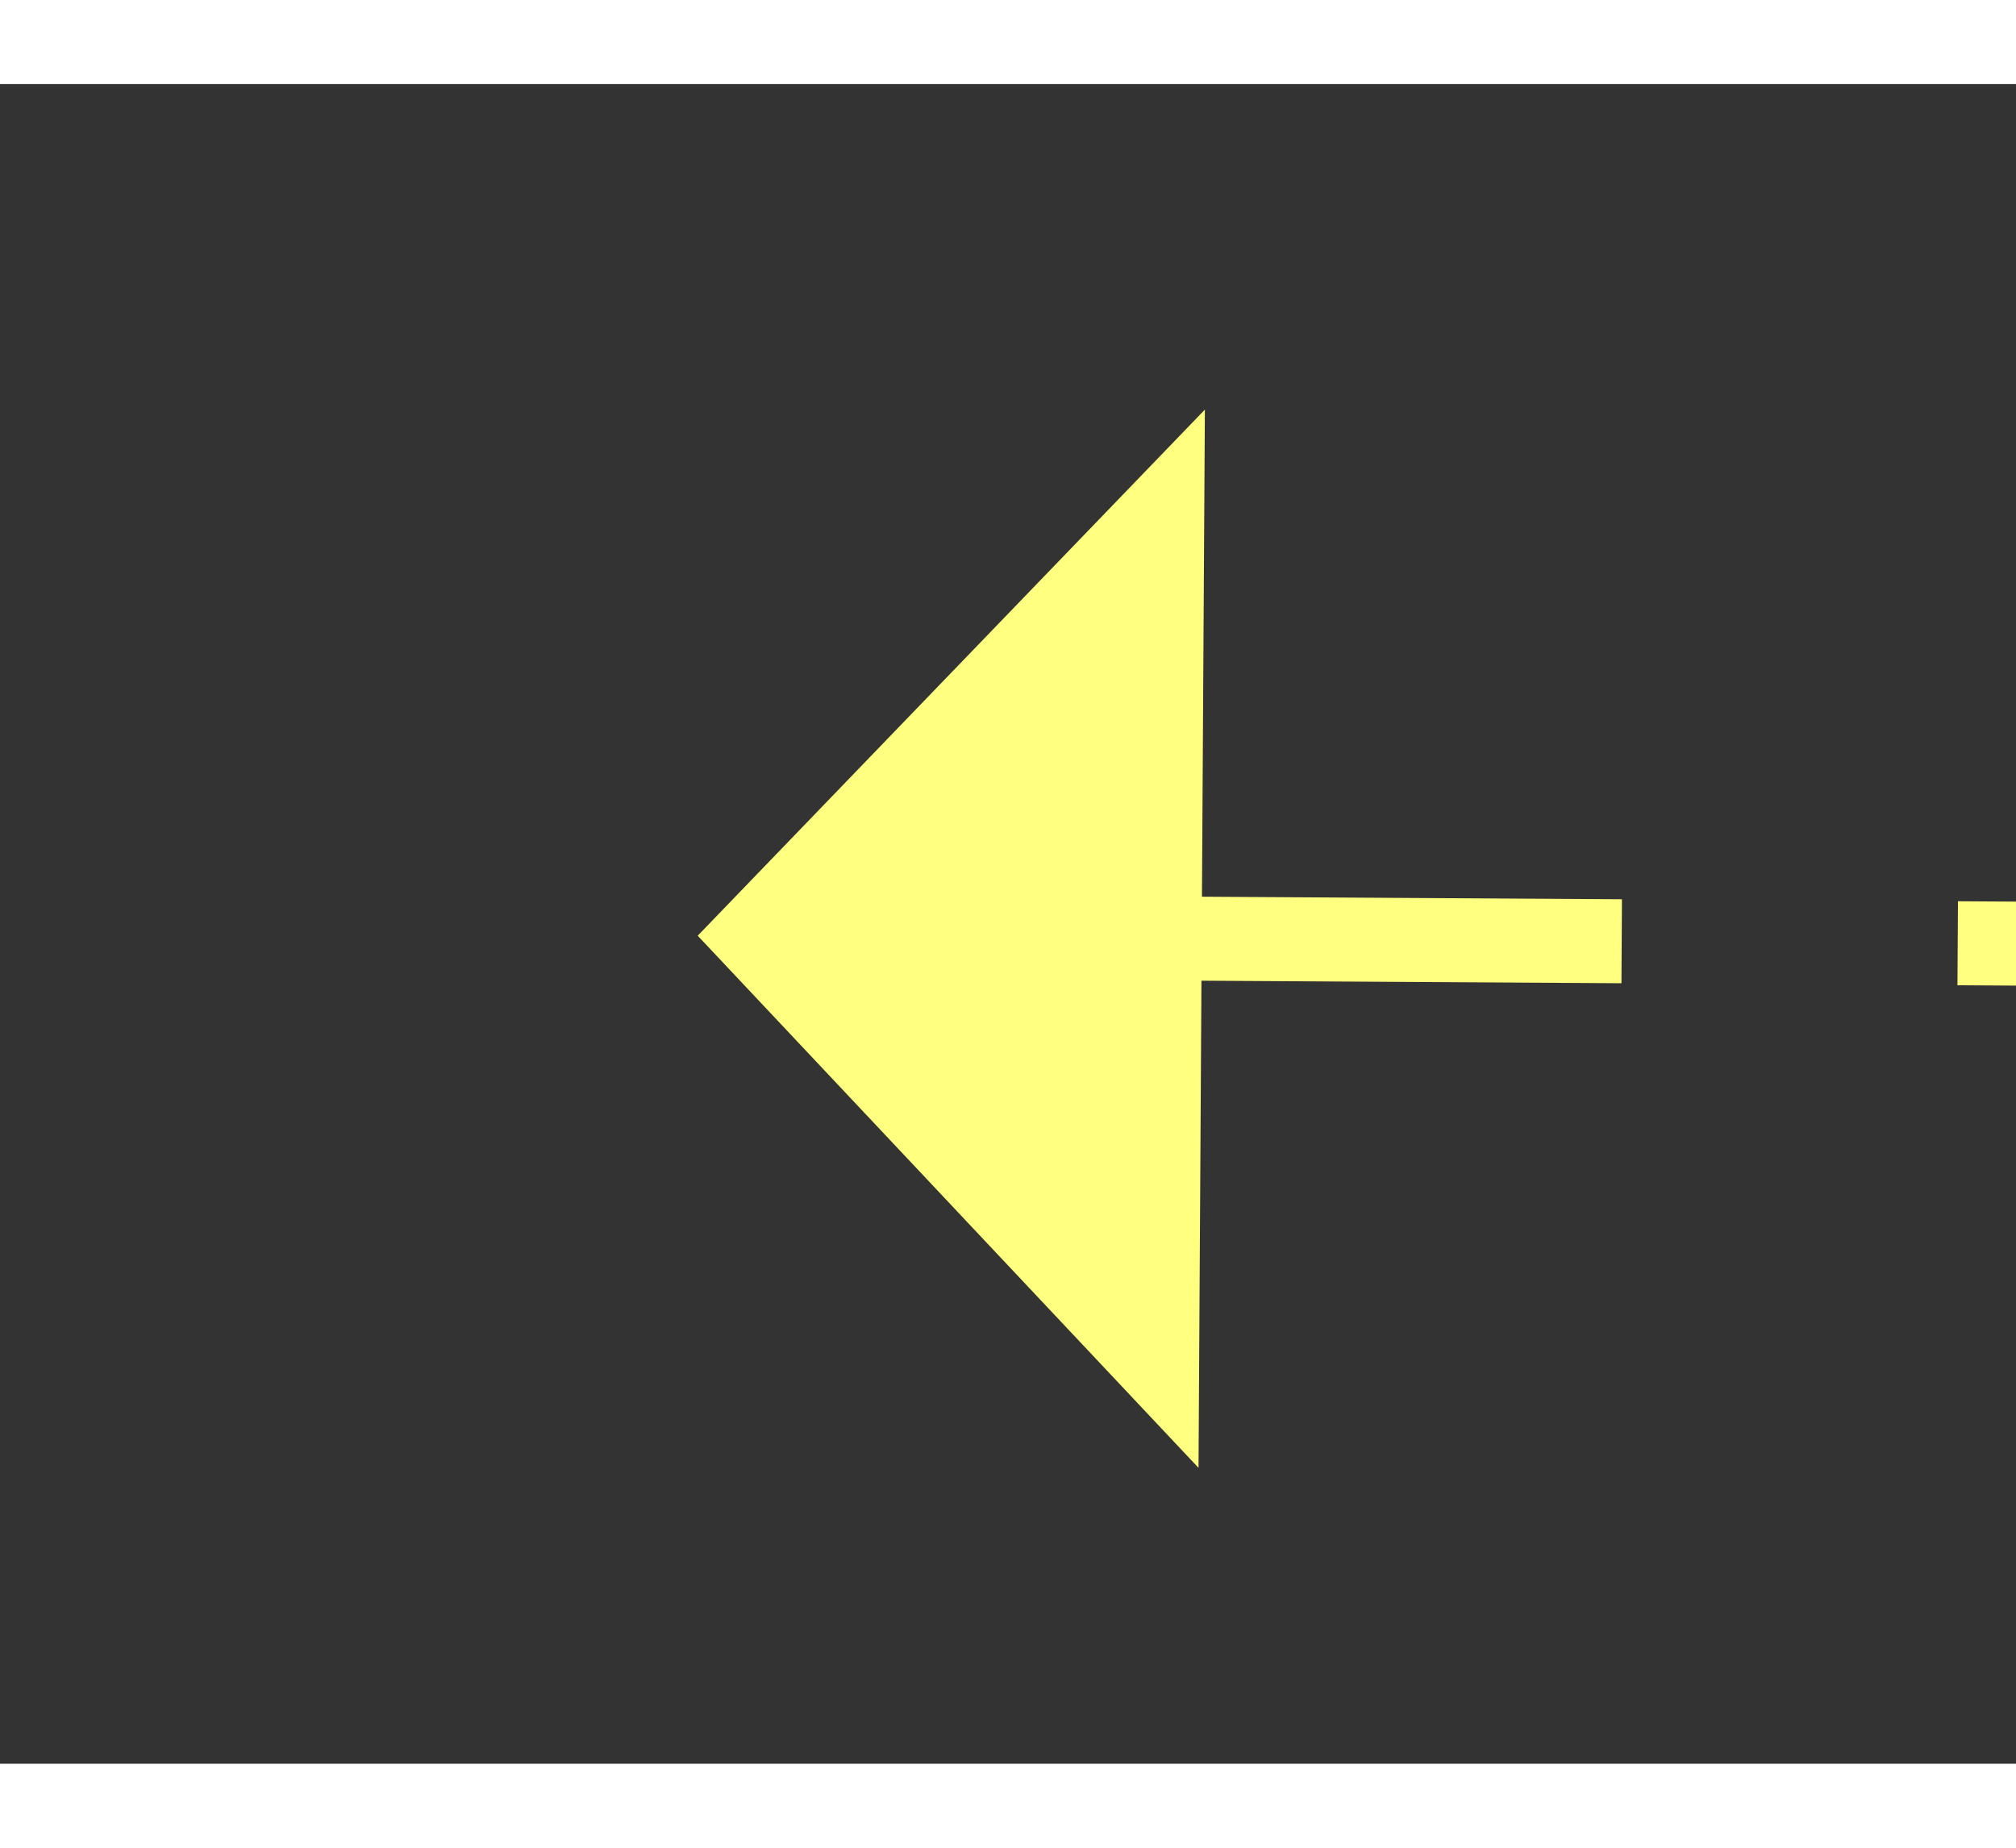 ﻿<?xml version="1.0" encoding="utf-8"?>
<svg version="1.1" xmlns:xlink="http://www.w3.org/1999/xlink" width="24px" height="22px" preserveAspectRatio="xMinYMid meet" viewBox="812 7683  24 20" xmlns="http://www.w3.org/2000/svg">
  <rect x="812" y="7683" width="24" height="20" fill="#333333" stroke="none"/>
  <g transform="matrix(-1 0 0 -1 1648 15386 )">
    <path d="M 822 7698.8  L 828 7692.5  L 822 7686.2  L 822 7698.8  Z " fill-rule="nonzero" fill="#ffff80" stroke="none" transform="matrix(1 0.006 -0.006 1 45.849 -4.609 )" />
    <path d="M 765 7692.5  L 823 7692.5  " stroke-width="1" stroke-dasharray="9,4" stroke="#ffff80" fill="none" transform="matrix(1 0.006 -0.006 1 45.849 -4.609 )" />
  </g>
</svg>